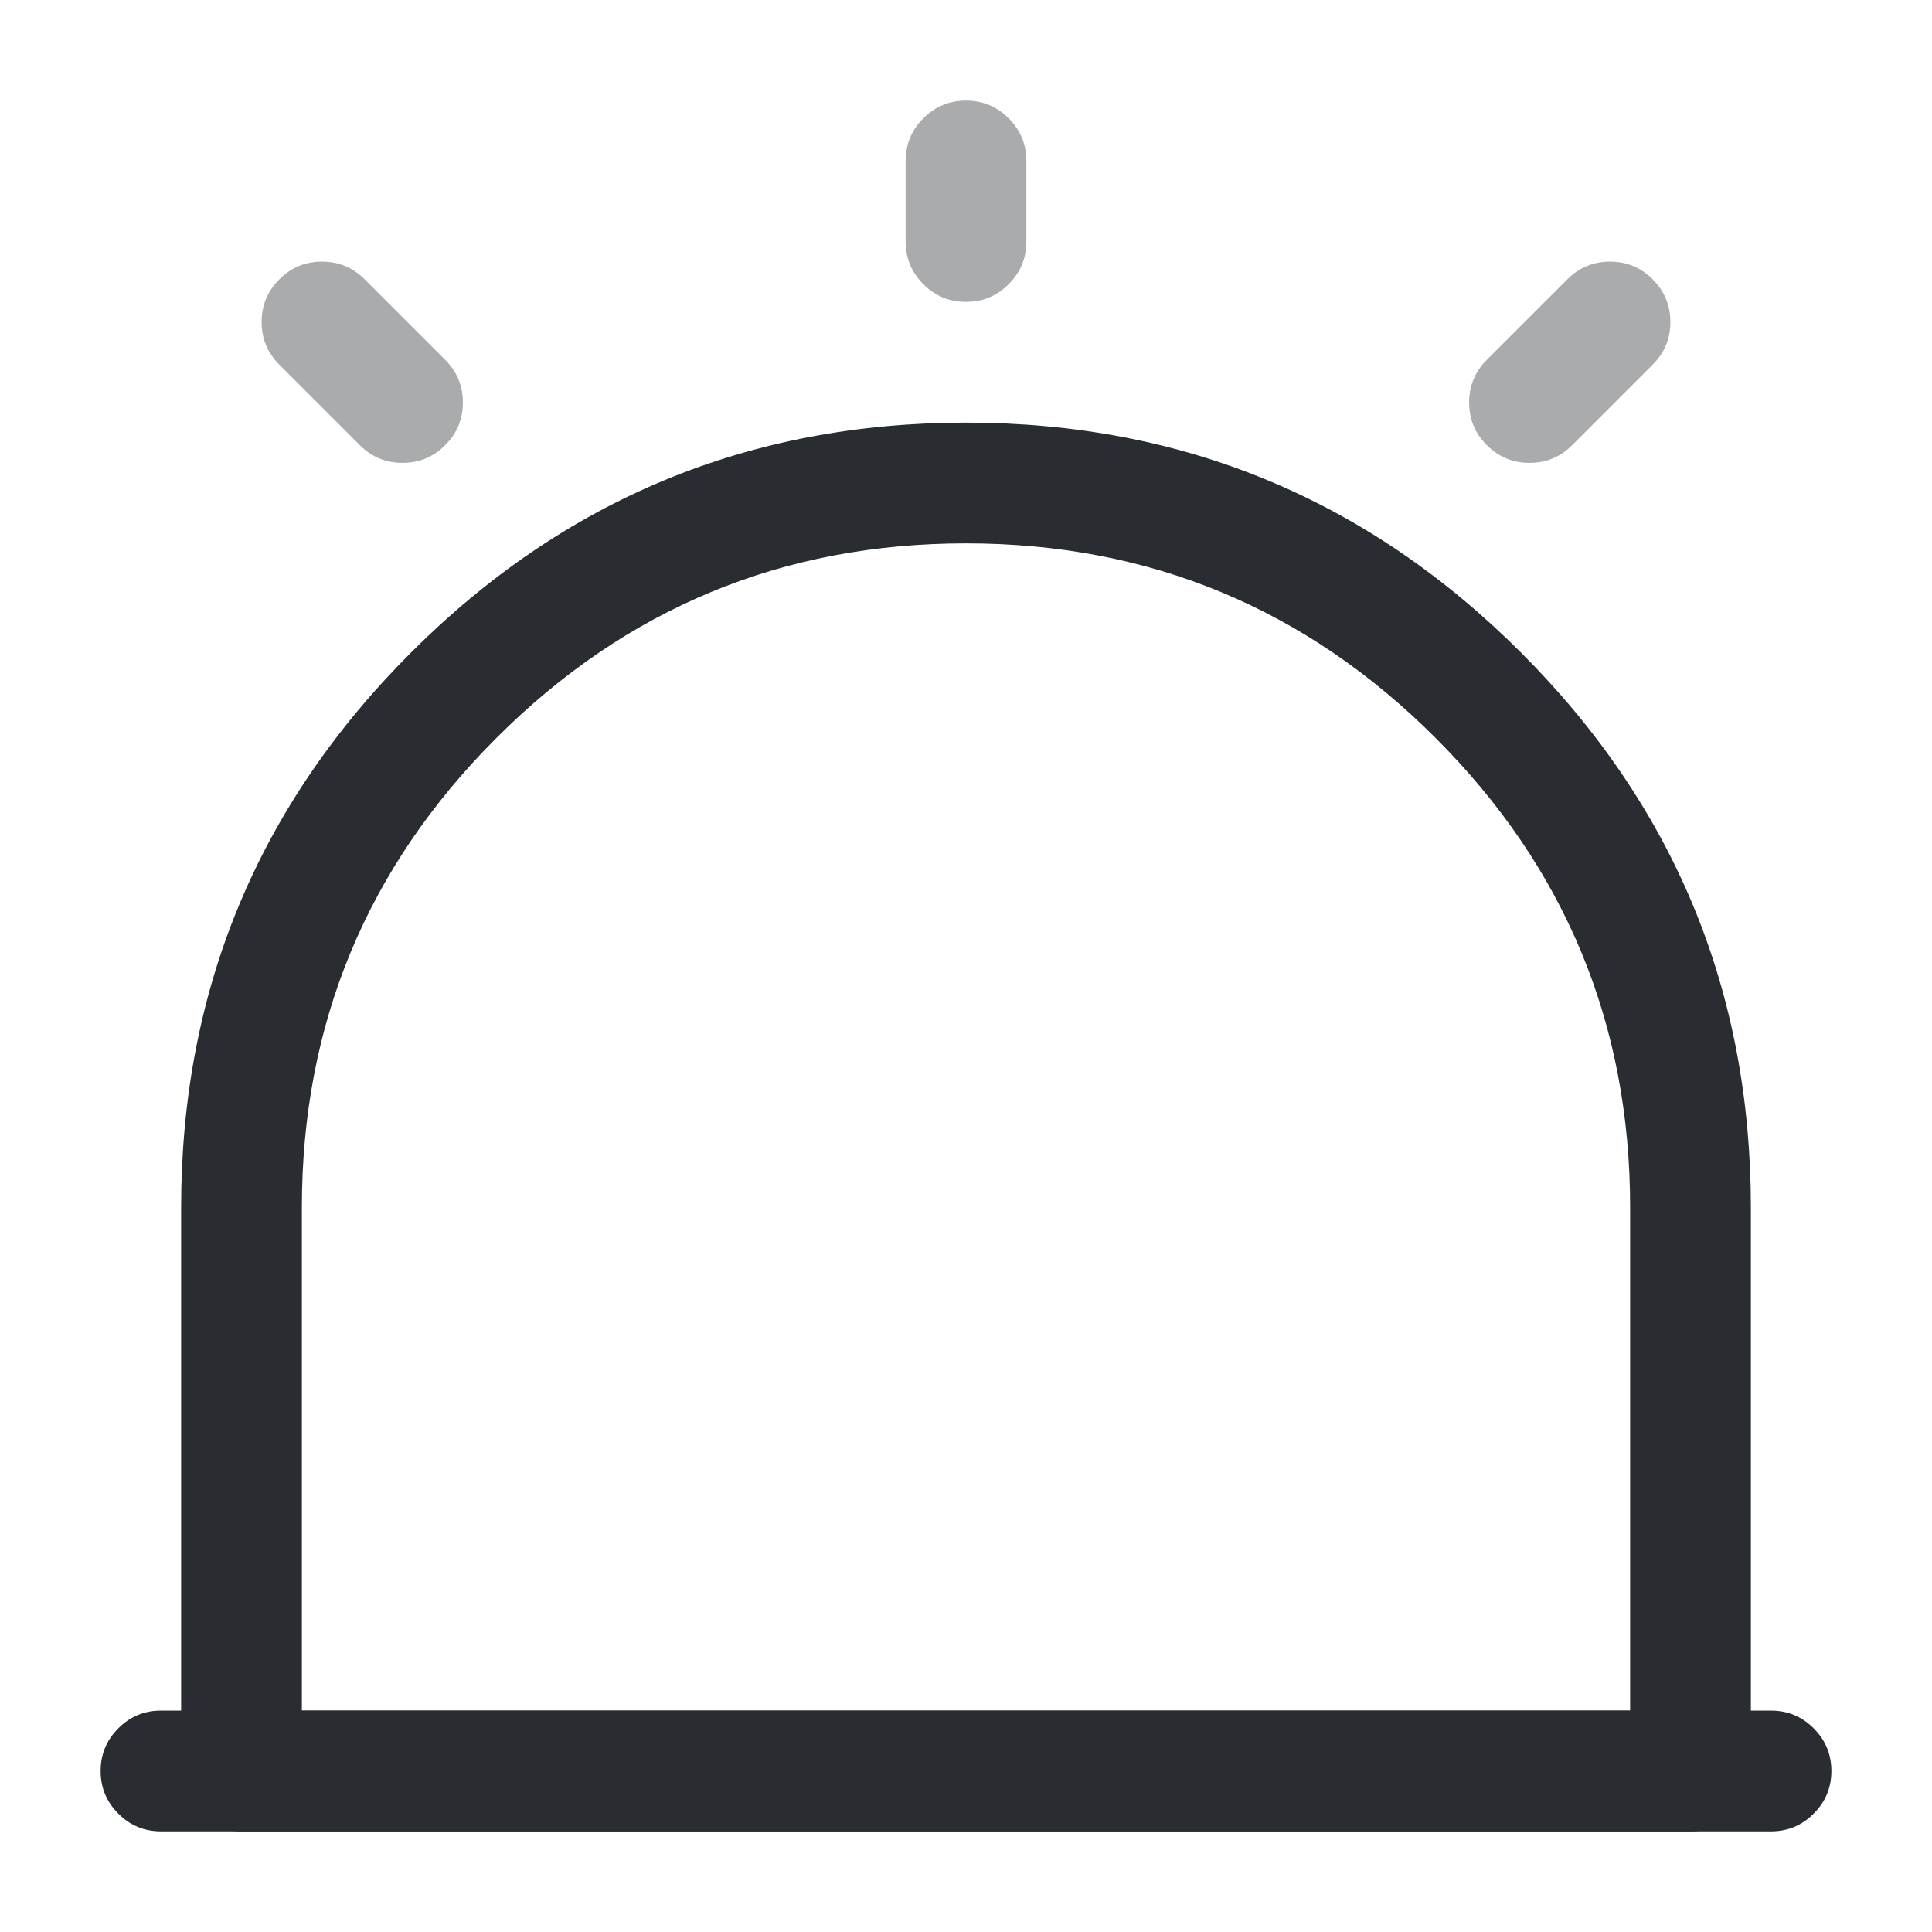 <svg xmlns="http://www.w3.org/2000/svg" width="24" height="24" viewBox="0 0 24 24">
  <defs/>
  <path fill="#292D32" d="M2,21.25 L22,21.25 Q22.311,21.25 22.53,21.47 Q22.75,21.689 22.75,22 Q22.75,22.311 22.53,22.53 Q22.311,22.75 22,22.75 L2,22.75 Q1.689,22.75 1.47,22.53 Q1.25,22.311 1.25,22 Q1.25,21.689 1.47,21.47 Q1.689,21.25 2,21.25 Z"/>
  <path fill="#292D32" d="M12,5.25 Q16.038,5.25 18.894,8.106 Q21.75,10.962 21.75,15 L21.75,22 Q21.75,22.311 21.53,22.53 Q21.311,22.75 21,22.75 L3,22.75 Q2.689,22.75 2.47,22.53 Q2.25,22.311 2.25,22 L2.25,15 Q2.25,10.962 5.106,8.106 Q7.962,5.25 12,5.25 Z M12,6.75 Q8.583,6.75 6.167,9.167 Q3.75,11.583 3.75,15 L3.75,21.25 L20.25,21.25 L20.25,15 Q20.25,11.583 17.833,9.167 Q15.417,6.75 12,6.75 Z"/>
  <path fill="#292D32" opacity="0.4" d="M12.75,2 L12.75,3 Q12.75,3.311 12.53,3.53 Q12.311,3.75 12,3.75 Q11.689,3.75 11.47,3.53 Q11.25,3.311 11.25,3 L11.25,2 Q11.25,1.689 11.47,1.47 Q11.689,1.25 12,1.25 Q12.311,1.25 12.53,1.47 Q12.75,1.689 12.75,2 Z"/>
  <path fill="#292D32" opacity="0.4" d="M4.53,3.47 L5.53,4.47 Q5.75,4.689 5.75,5 Q5.75,5.311 5.53,5.53 Q5.311,5.75 5,5.75 Q4.689,5.75 4.47,5.53 L3.47,4.53 Q3.25,4.311 3.25,4 Q3.25,3.689 3.47,3.47 Q3.689,3.25 4,3.25 Q4.311,3.25 4.53,3.47 Z"/>
  <path fill="#292D32" opacity="0.4" d="M20.53,4.53 L19.53,5.53 Q19.311,5.75 19,5.75 Q18.689,5.75 18.47,5.53 Q18.25,5.311 18.25,5 Q18.25,4.689 18.47,4.47 L19.47,3.47 Q19.689,3.25 20,3.25 Q20.311,3.25 20.53,3.47 Q20.75,3.689 20.75,4 Q20.75,4.311 20.53,4.53 Z"/>
</svg>

